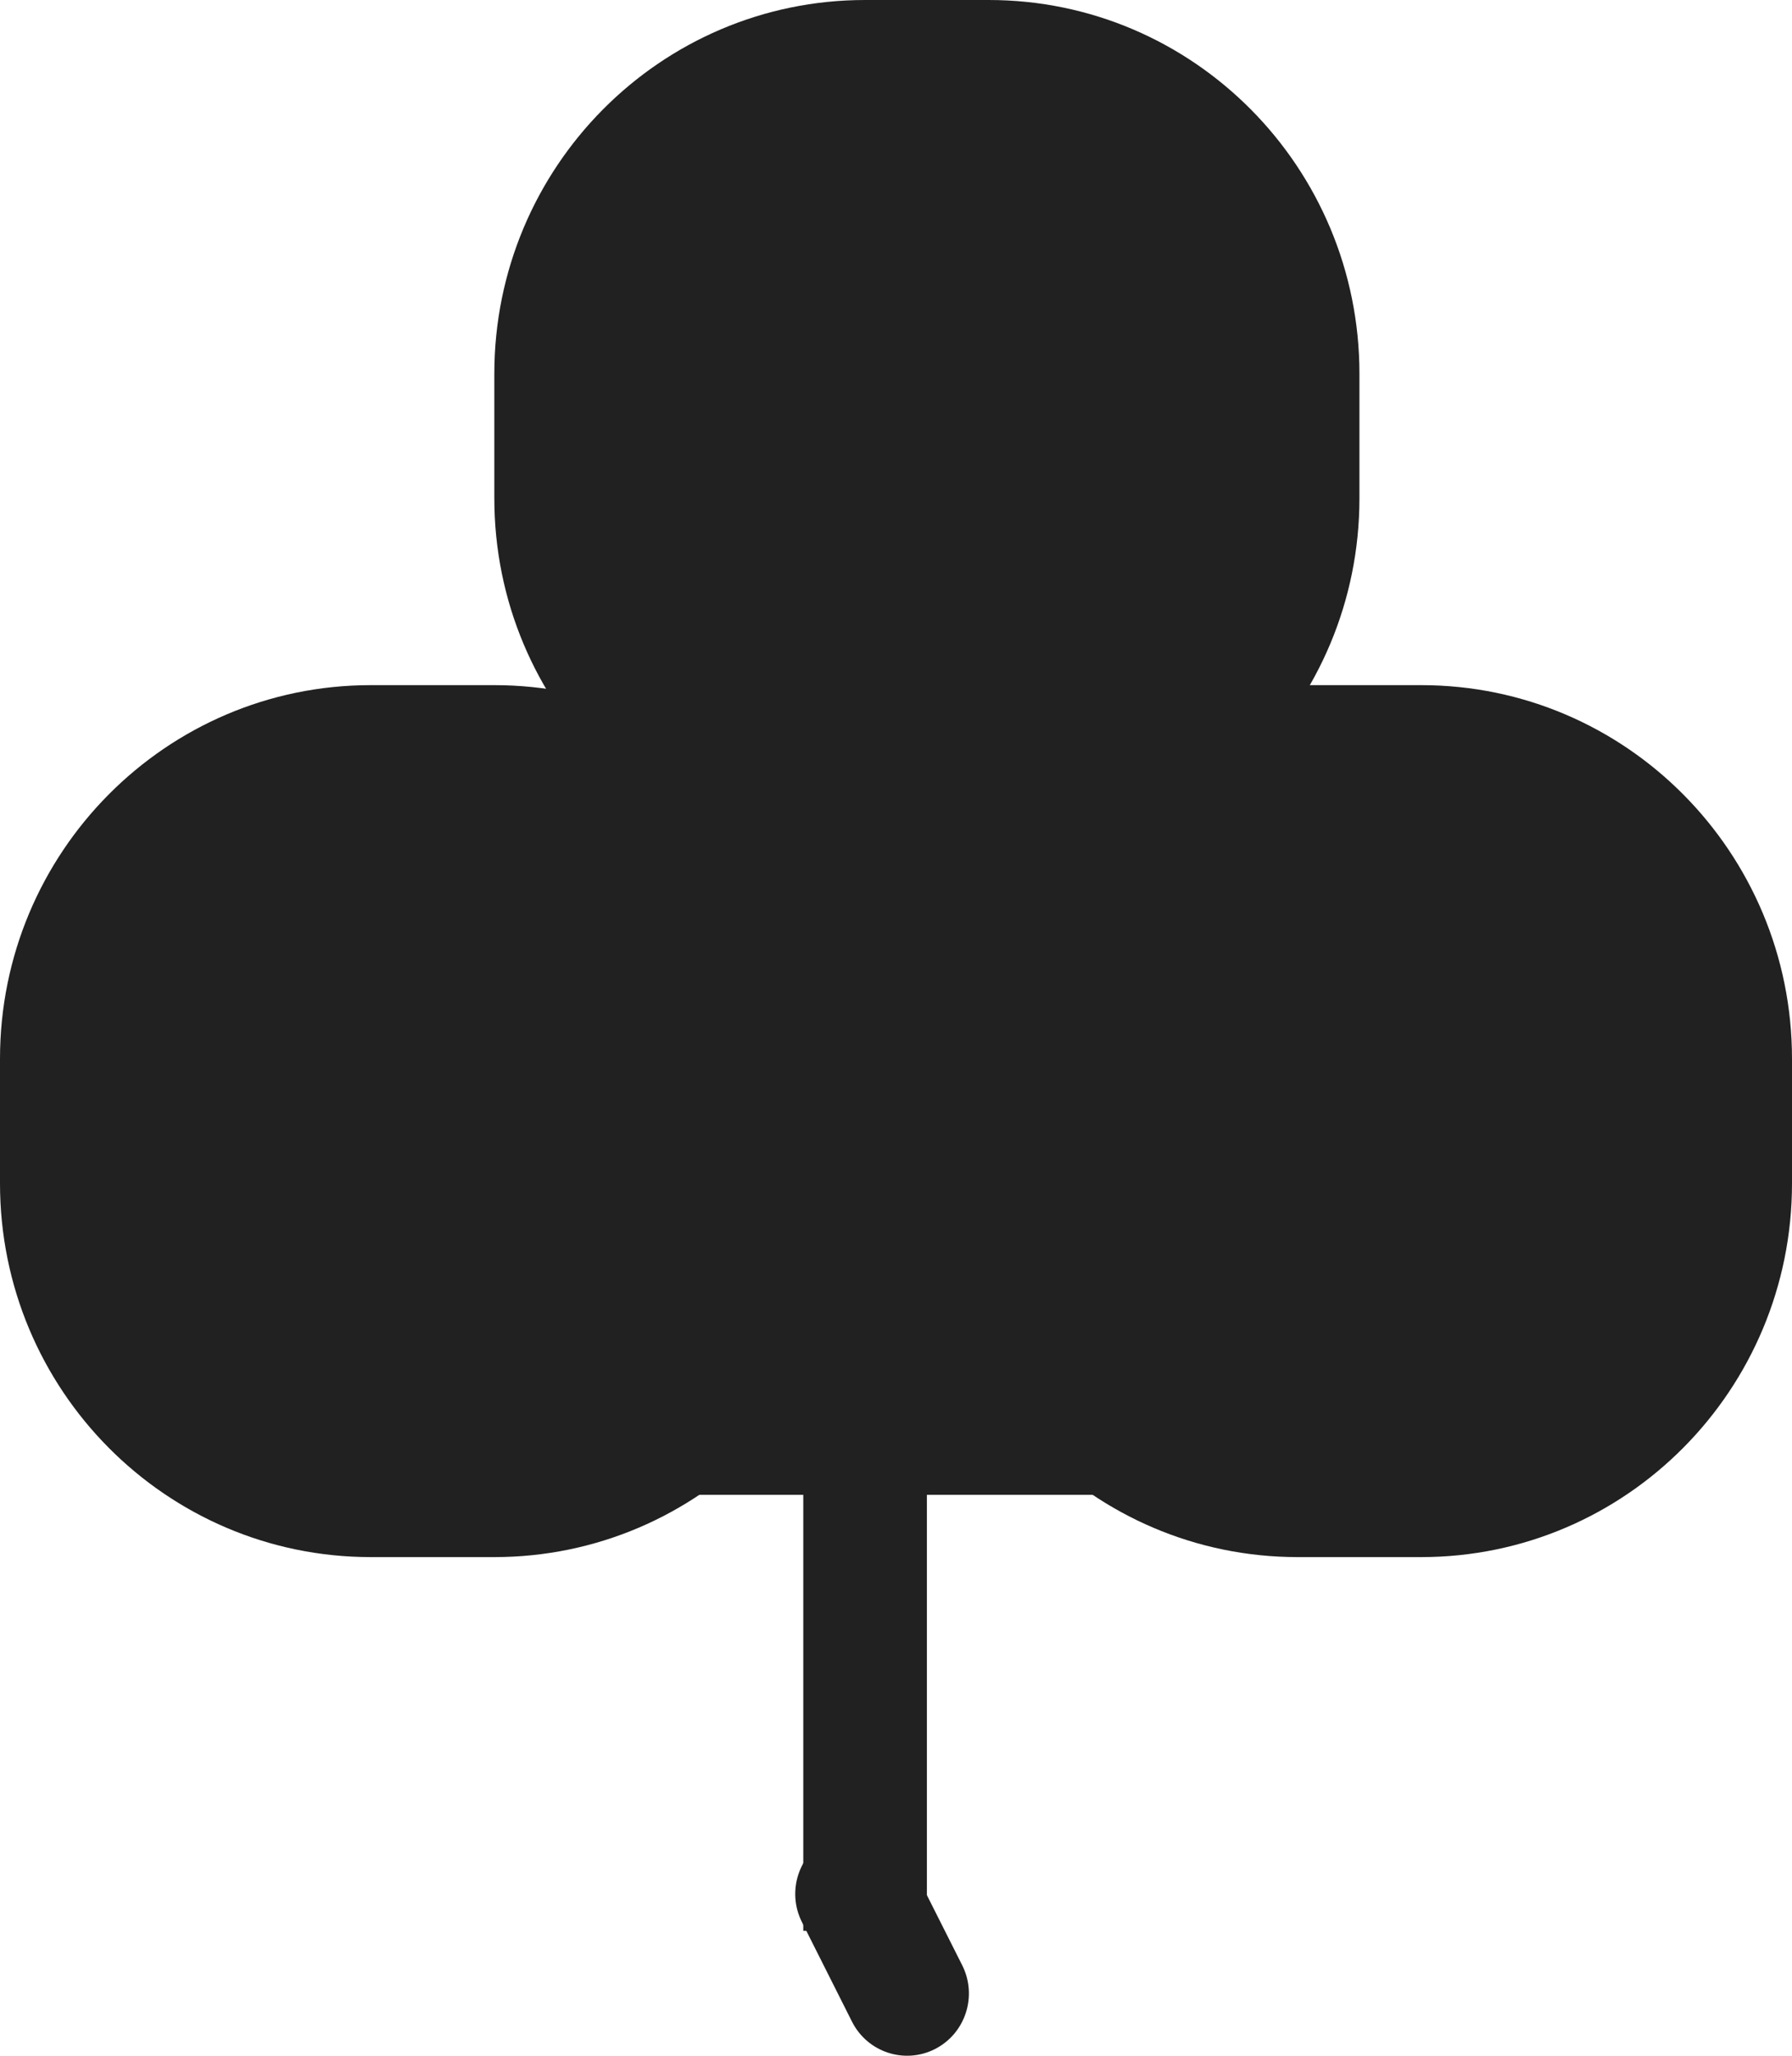 <svg width="34" height="39" viewBox="0 0 34 39" fill="none" xmlns="http://www.w3.org/2000/svg">
<path d="M0 20.087C0 16.172 3.149 12.998 7.034 12.998H9.379C13.264 12.998 16.414 16.172 16.414 20.087V22.451C16.414 26.366 13.264 29.54 9.379 29.54H7.034C3.149 29.54 0 26.366 0 22.451V20.087Z" fill="#212121"/>
<path d="M17.586 20.087C17.586 16.172 20.736 12.998 24.621 12.998H26.965C30.851 12.998 34 16.172 34 20.087V22.451C34 26.366 30.851 29.54 26.965 29.54H24.621C20.736 29.54 17.586 26.366 17.586 22.451V20.087Z" fill="#212121"/>
<path d="M9.379 7.09C9.379 3.174 12.529 0 16.414 0H18.759C22.644 0 25.793 3.174 25.793 7.09V9.453C25.793 13.368 22.644 16.543 18.759 16.543H16.414C12.529 16.543 9.379 13.368 9.379 9.453V7.09Z" fill="#212121"/>
<path d="M9.379 14.179H25.793V28.359H9.379V14.179Z" fill="#212121"/>
<path d="M15.241 20.087H17.586V36.63H15.241V20.087Z" fill="#212121"/>
<path d="M15.216 36.466C14.922 35.884 15.153 35.173 15.73 34.878C16.308 34.583 17.014 34.815 17.306 35.397L18.256 37.283C18.549 37.865 18.319 38.577 17.741 38.872C17.164 39.167 16.458 38.935 16.165 38.353L15.216 36.466Z" fill="#212121"/>
</svg>
